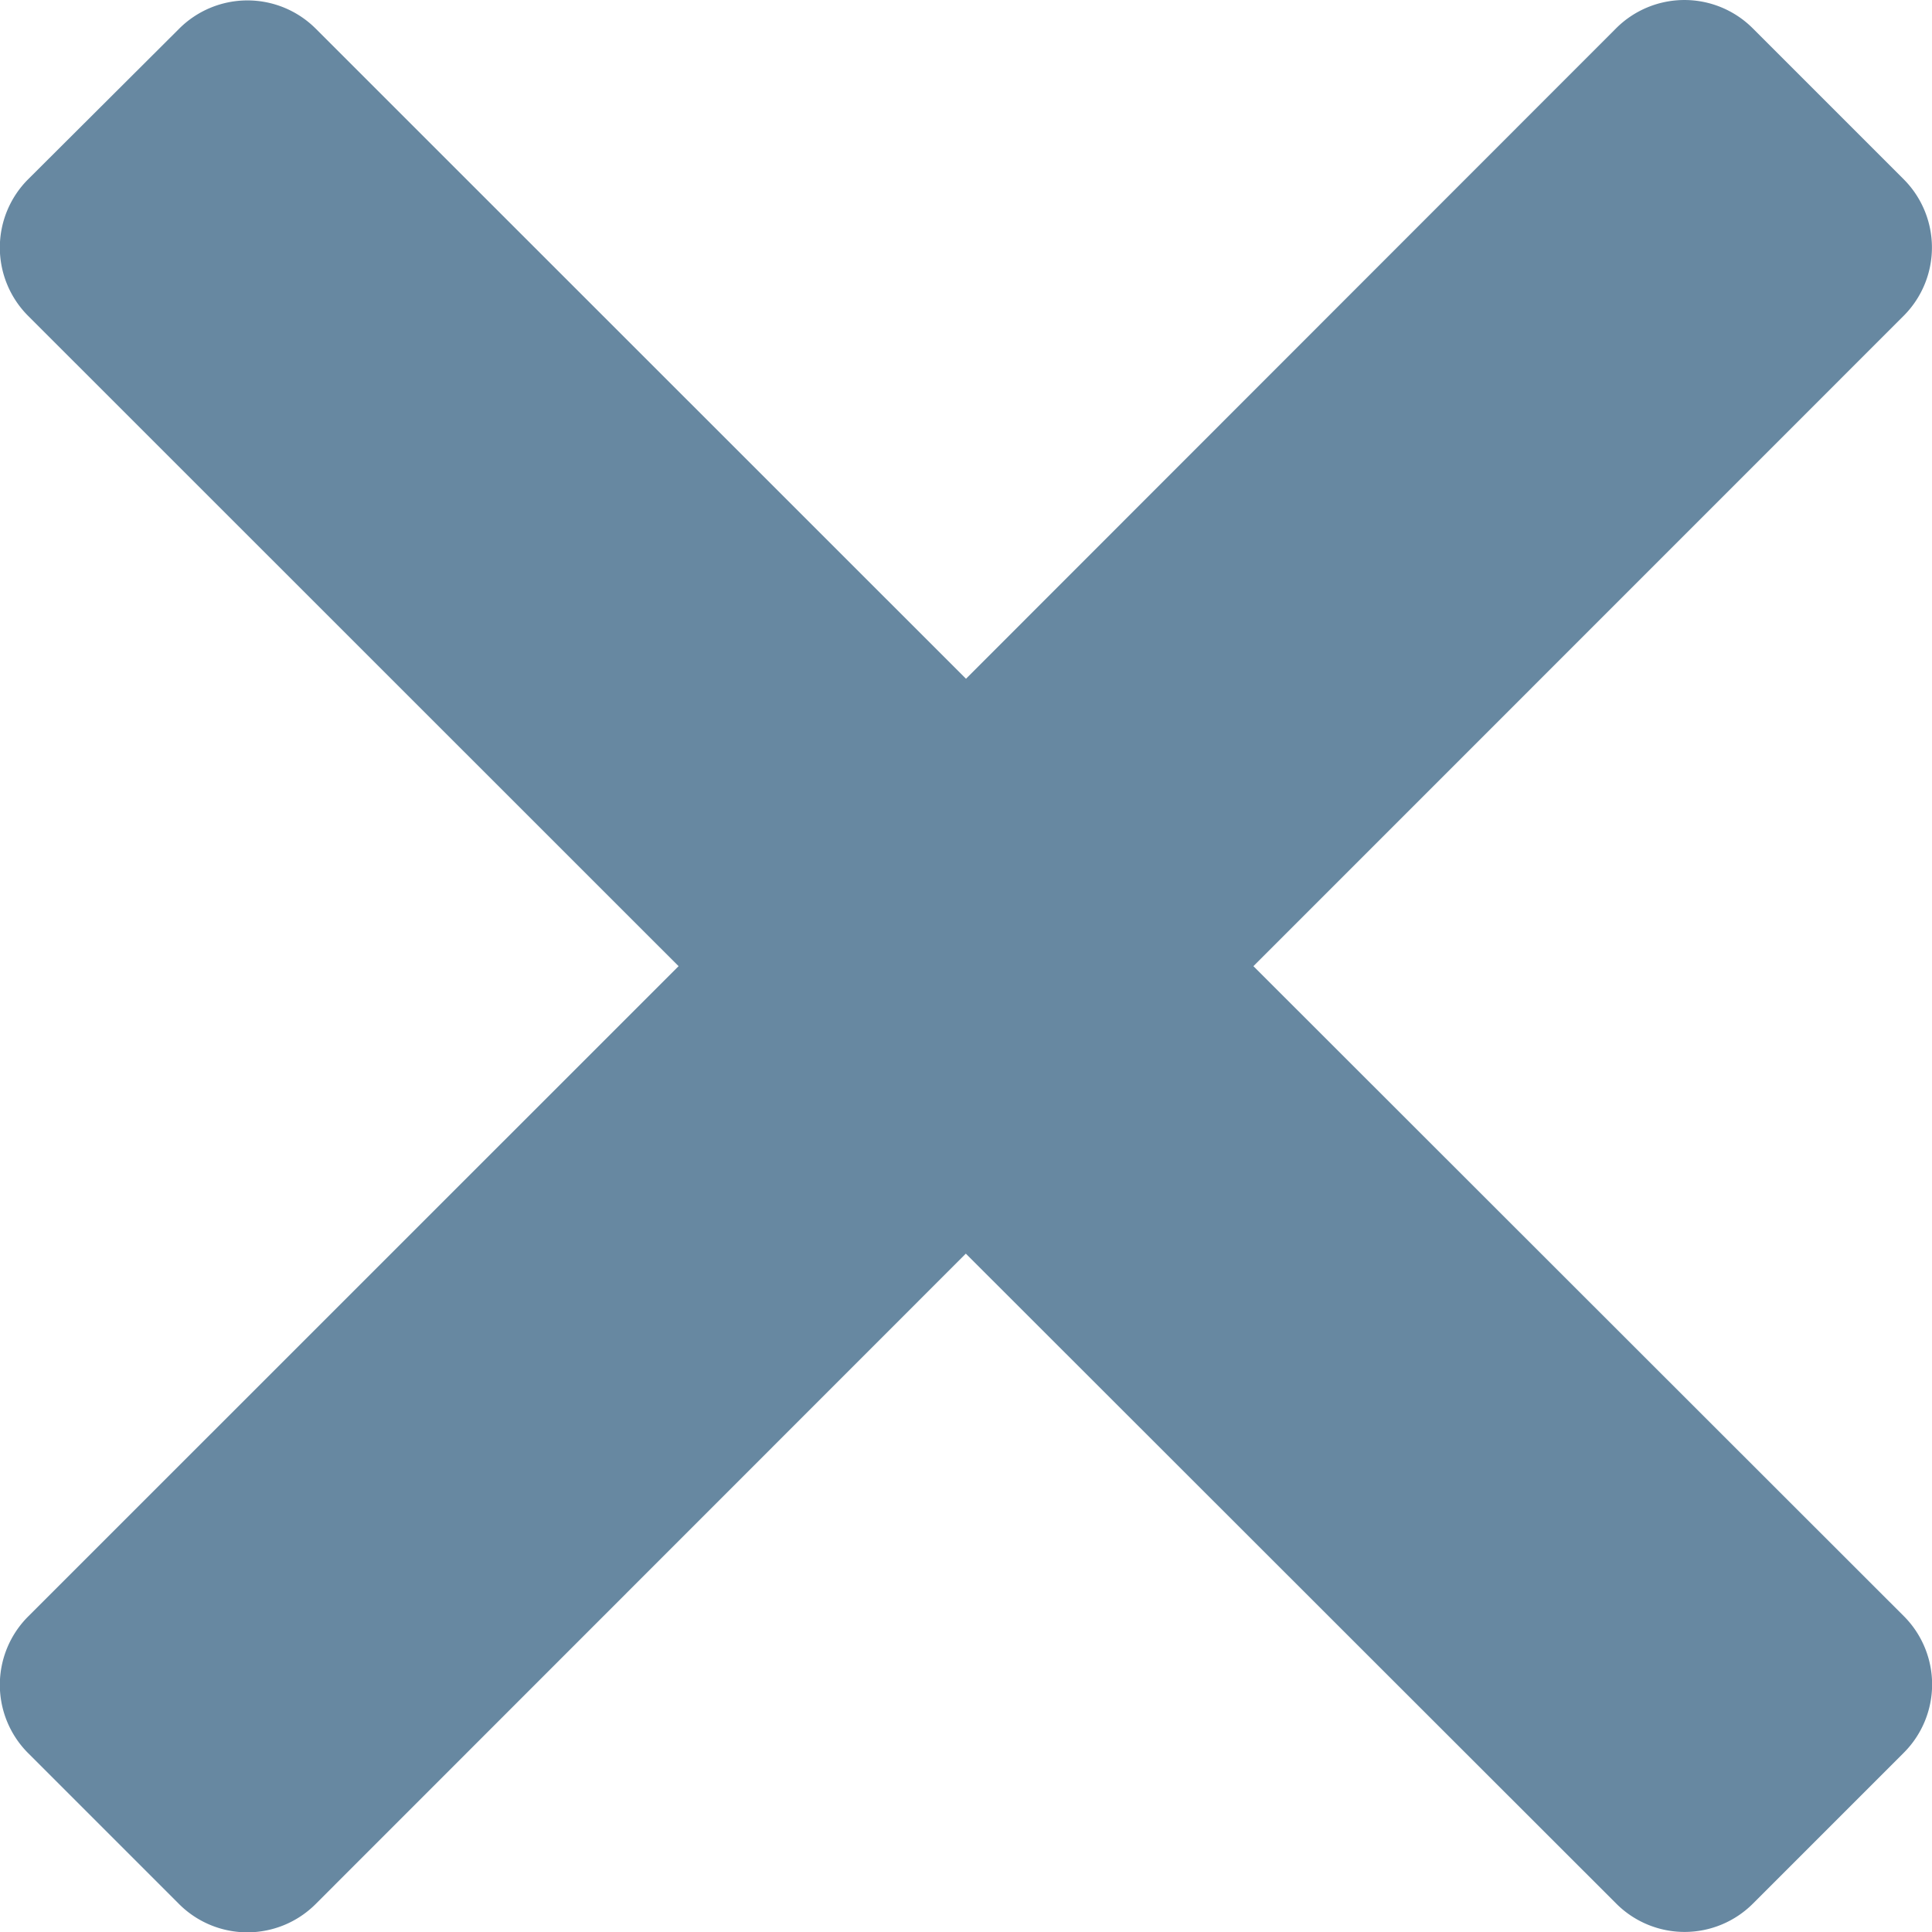 <svg id="times-regular" xmlns="http://www.w3.org/2000/svg" width="34" height="34.005" viewBox="0 0 34 34.005">
  <path id="times-regular-2" data-name="times-regular" d="M22.065,113,33.51,101.553a1.7,1.7,0,0,0,0-2.4l-2.66-2.66a1.7,1.7,0,0,0-2.4,0L17.007,107.942,5.562,96.5a1.7,1.7,0,0,0-2.4,0L.5,99.154a1.7,1.7,0,0,0,0,2.4L11.949,113,.5,124.447a1.7,1.7,0,0,0,0,2.4l2.66,2.66a1.7,1.7,0,0,0,2.4,0l11.444-11.448L28.453,129.5a1.7,1.7,0,0,0,2.4,0l2.66-2.66a1.7,1.7,0,0,0,0-2.4Z" transform="translate(-0.007 -95.997)" fill="#6788a1"/>
</svg>
